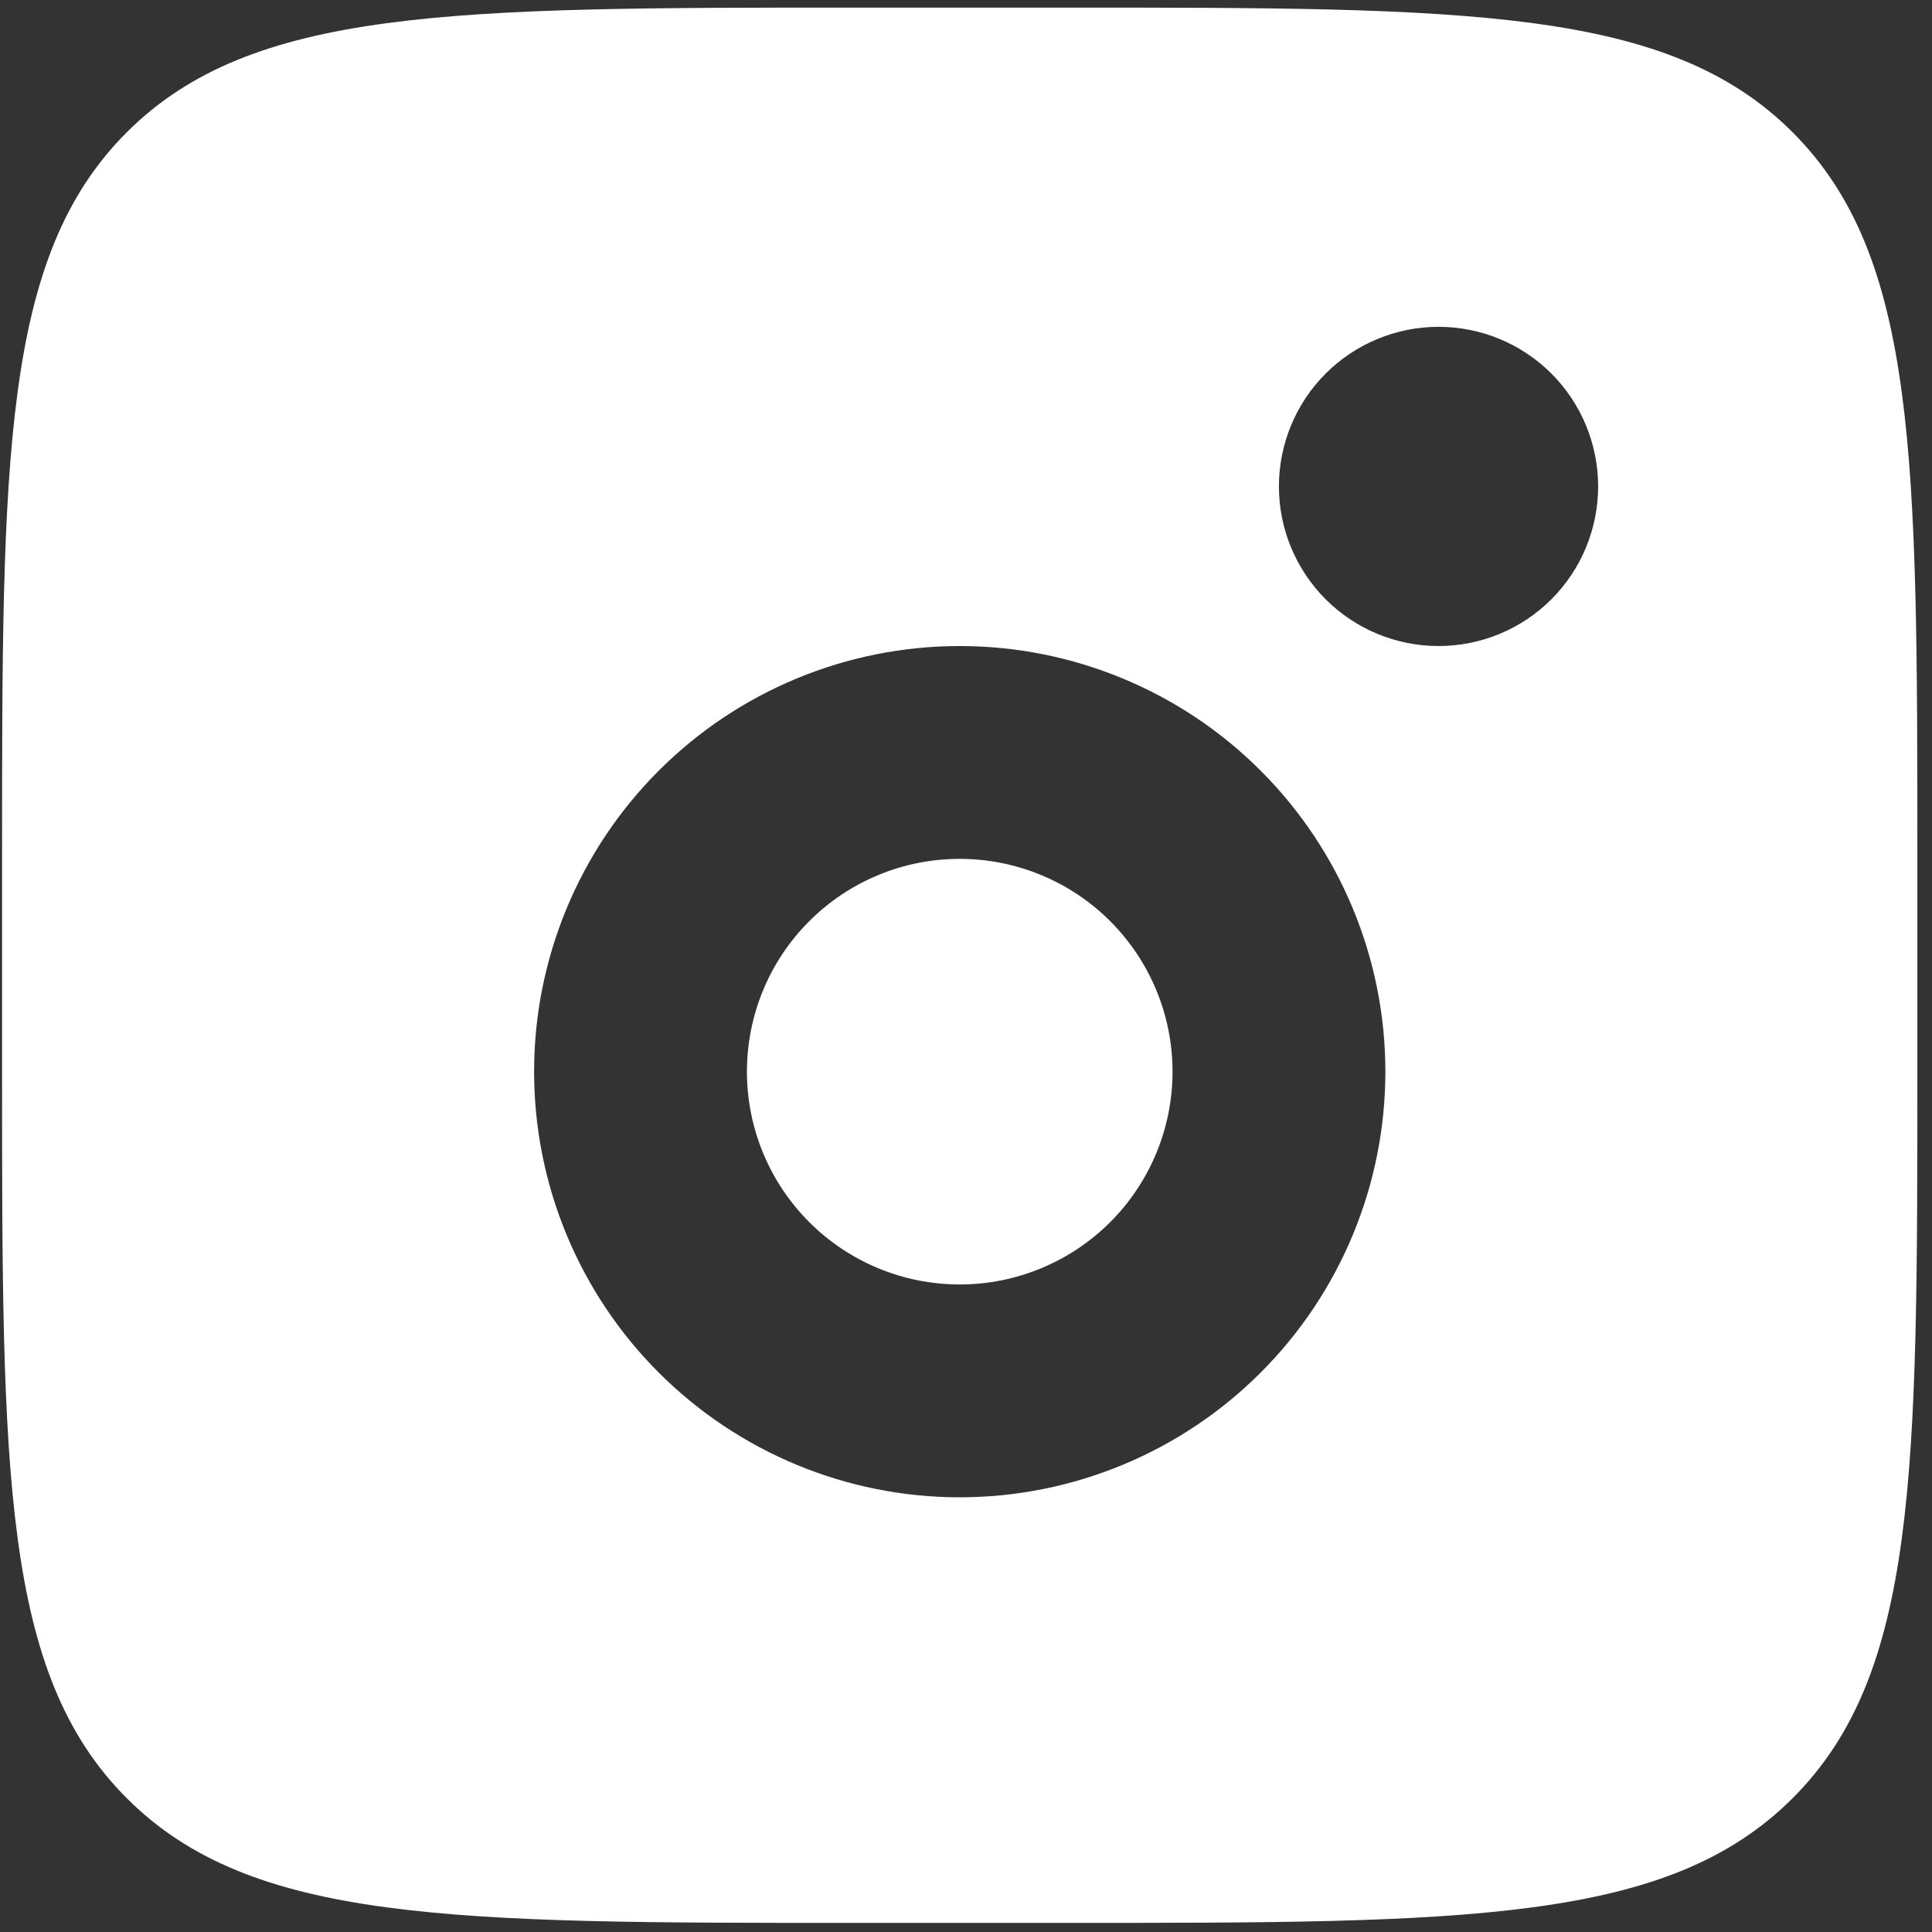 <svg width="31" height="31" viewBox="0 0 31 31" fill="none" xmlns="http://www.w3.org/2000/svg">
<rect x="0" y="0" width="31" height="31" fill="#333333" stroke="none"/>
<path fill-rule="evenodd" clip-rule="evenodd" d="M0.033 13.781C0.033 7.342 0.033 4.122 2.034 2.123C4.035 0.124 7.253 0.122 13.692 0.122H17.107C23.545 0.122 26.765 0.122 28.764 2.123C30.763 4.124 30.765 7.342 30.765 13.781V17.195C30.765 23.634 30.765 26.854 28.764 28.853C26.763 30.852 23.545 30.854 17.107 30.854H13.692C7.253 30.854 4.033 30.854 2.034 28.853C0.035 26.852 0.033 23.634 0.033 17.195V13.781ZM25.643 7.805C25.643 8.484 25.373 9.136 24.893 9.616C24.413 10.096 23.761 10.366 23.082 10.366C22.403 10.366 21.752 10.096 21.271 9.616C20.791 9.136 20.521 8.484 20.521 7.805C20.521 7.126 20.791 6.474 21.271 5.994C21.752 5.514 22.403 5.244 23.082 5.244C23.761 5.244 24.413 5.514 24.893 5.994C25.373 6.474 25.643 7.126 25.643 7.805ZM18.814 17.195C18.814 18.101 18.454 18.969 17.814 19.61C17.173 20.25 16.305 20.61 15.399 20.61C14.493 20.61 13.625 20.25 12.985 19.61C12.344 18.969 11.985 18.101 11.985 17.195C11.985 16.29 12.344 15.421 12.985 14.781C13.625 14.14 14.493 13.781 15.399 13.781C16.305 13.781 17.173 14.14 17.814 14.781C18.454 15.421 18.814 16.29 18.814 17.195ZM22.229 17.195C22.229 19.006 21.509 20.744 20.228 22.024C18.948 23.305 17.21 24.025 15.399 24.025C13.588 24.025 11.851 23.305 10.57 22.024C9.289 20.744 8.57 19.006 8.57 17.195C8.57 15.384 9.289 13.647 10.57 12.366C11.851 11.085 13.588 10.366 15.399 10.366C17.21 10.366 18.948 11.085 20.228 12.366C21.509 13.647 22.229 15.384 22.229 17.195Z" fill="white"/>
</svg>
